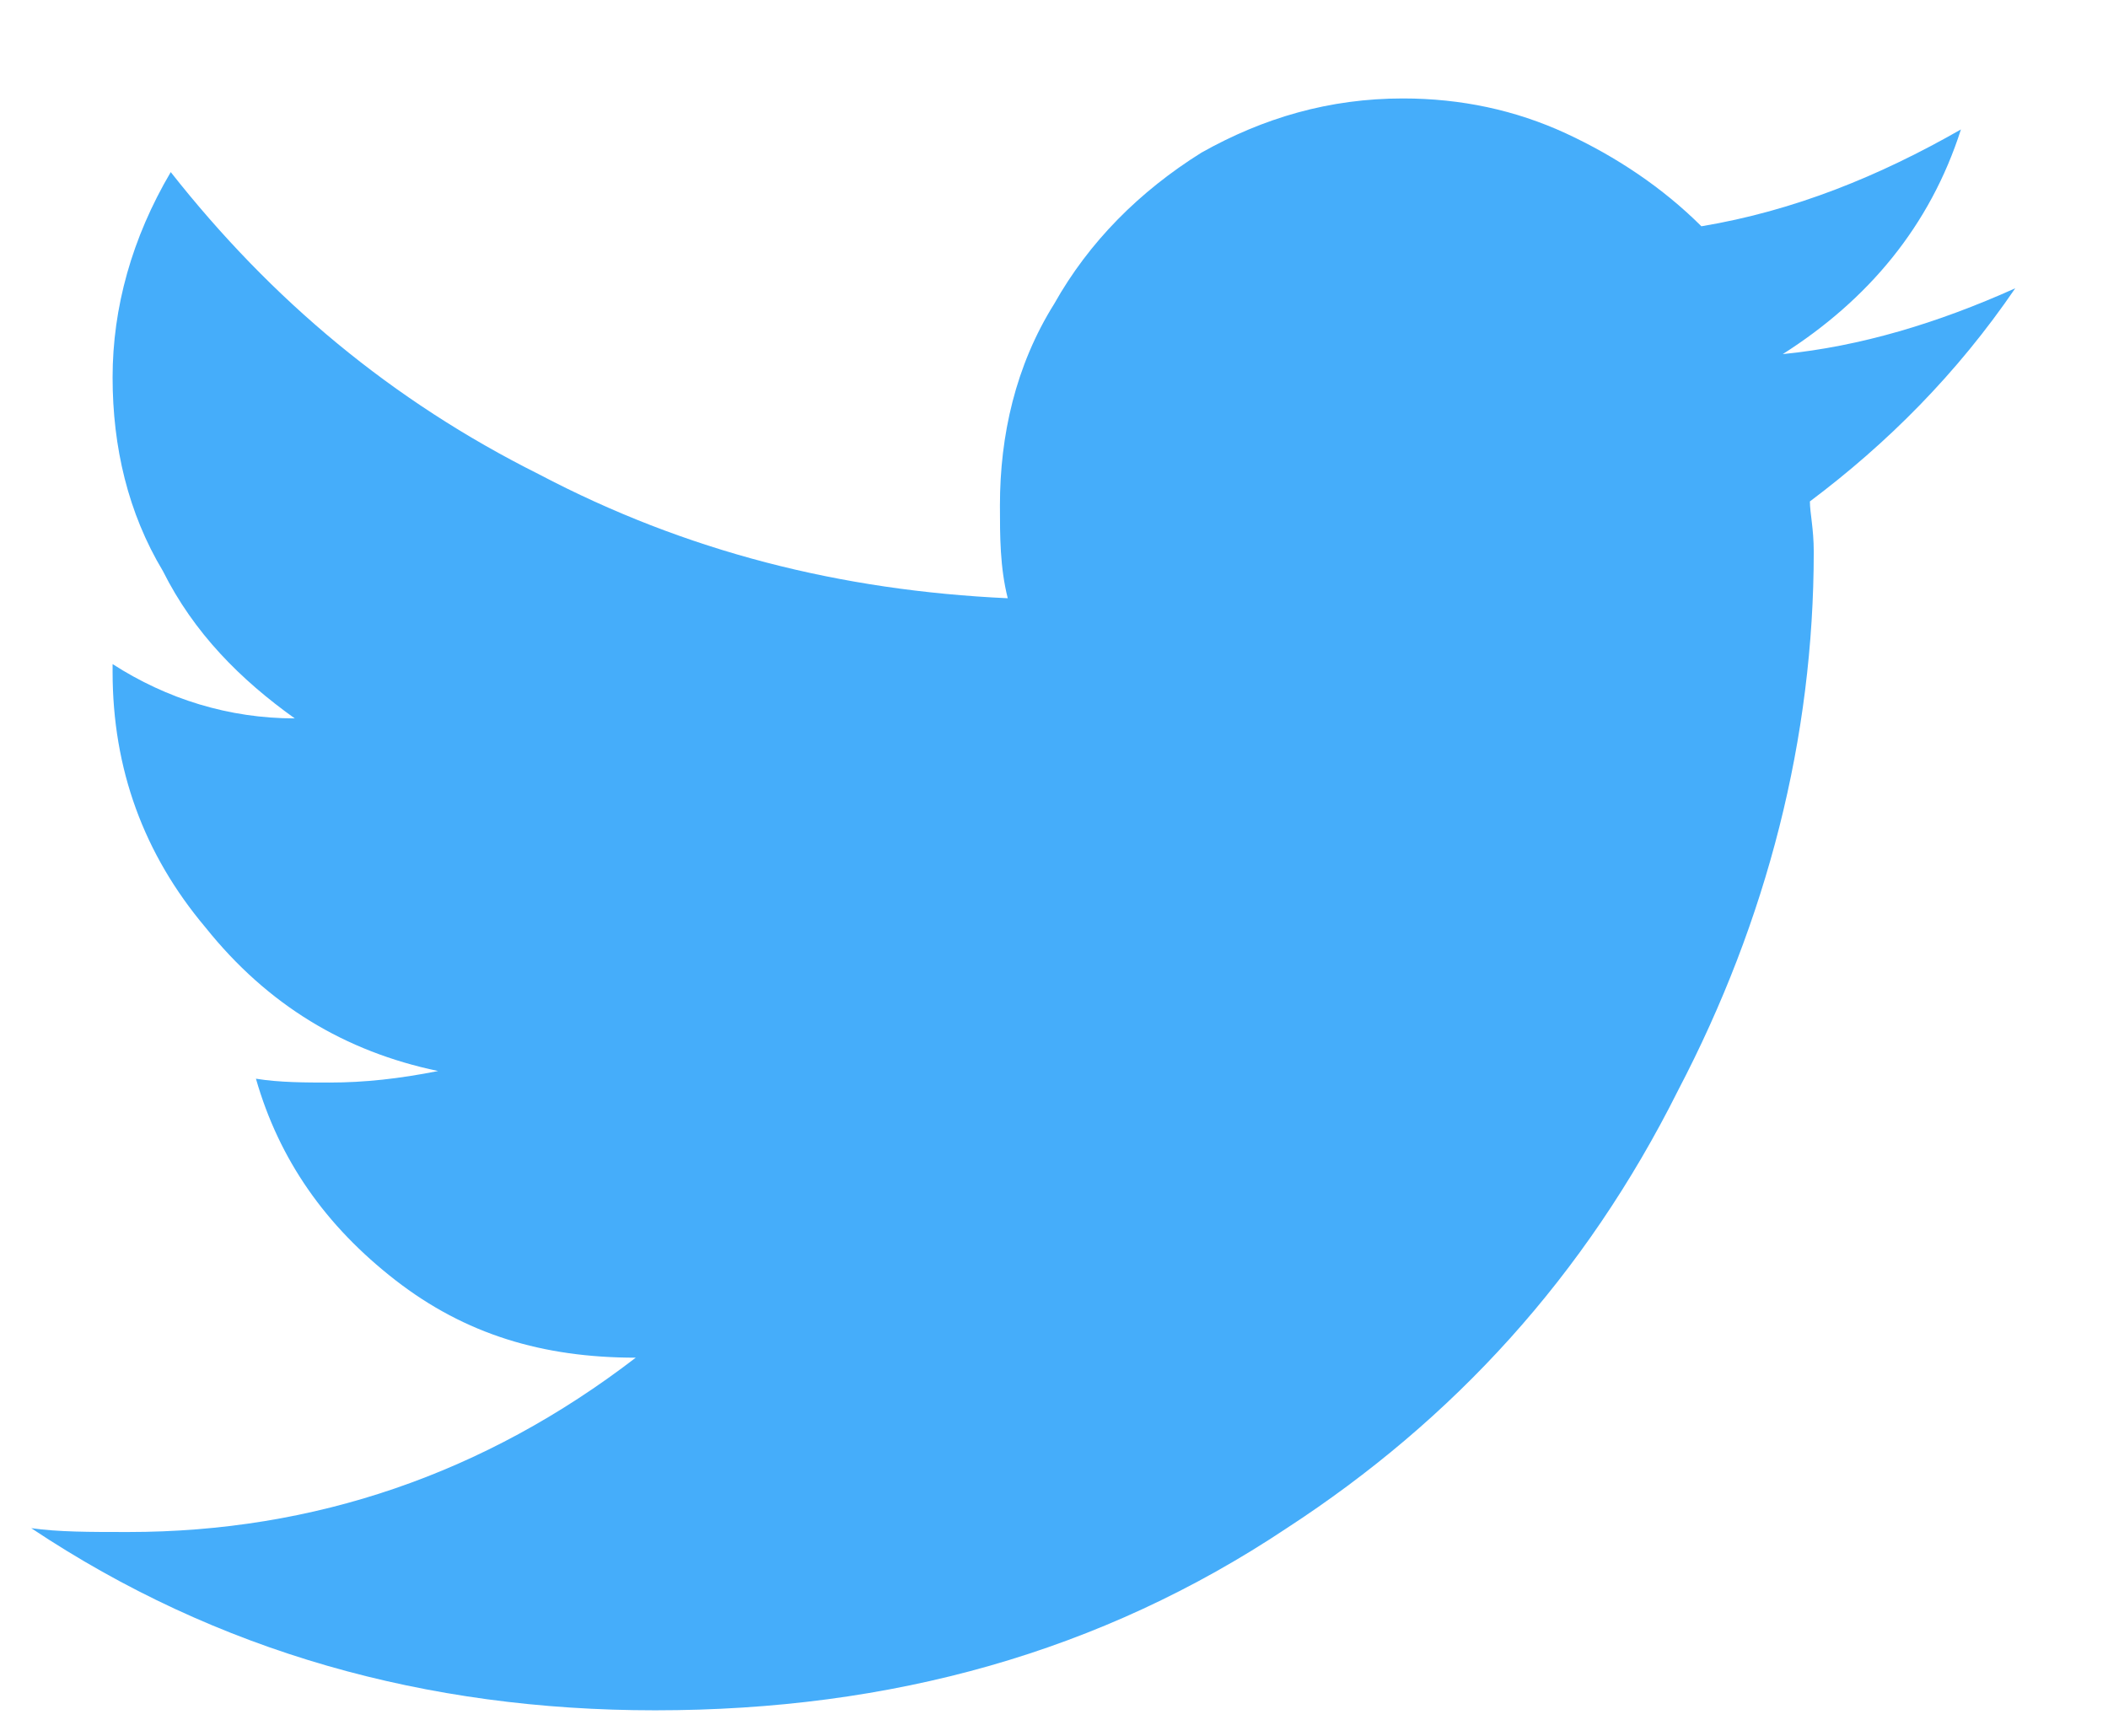 <svg width="17" height="14" viewBox="0 0 17 14" fill="none" xmlns="http://www.w3.org/2000/svg">
<path d="M14.596 4.044C15.221 3.575 15.783 3.013 16.252 2.325C15.627 2.606 15.002 2.794 14.377 2.856C15.064 2.419 15.564 1.825 15.814 1.044C15.158 1.419 14.471 1.7 13.721 1.825C13.408 1.513 13.033 1.263 12.627 1.075C12.221 0.888 11.783 0.794 11.314 0.794C10.721 0.794 10.189 0.95 9.689 1.231C9.189 1.544 8.783 1.95 8.502 2.45C8.189 2.95 8.064 3.513 8.064 4.075C8.064 4.325 8.064 4.575 8.127 4.825C6.783 4.763 5.533 4.45 4.346 3.825C3.158 3.231 2.189 2.419 1.377 1.388C1.064 1.919 0.908 2.481 0.908 3.044C0.908 3.606 1.033 4.138 1.314 4.606C1.564 5.106 1.939 5.481 2.377 5.794C1.846 5.794 1.346 5.638 0.908 5.356V5.419C0.908 6.2 1.158 6.888 1.658 7.481C2.158 8.106 2.783 8.481 3.533 8.638C3.221 8.7 2.939 8.731 2.658 8.731C2.471 8.731 2.252 8.731 2.064 8.7C2.252 9.356 2.627 9.888 3.189 10.325C3.752 10.762 4.377 10.95 5.127 10.95C3.908 11.887 2.533 12.356 1.033 12.356C0.721 12.356 0.471 12.356 0.252 12.325C1.752 13.325 3.439 13.794 5.283 13.794C7.189 13.794 8.877 13.325 10.377 12.325C11.721 11.45 12.783 10.294 13.533 8.794C14.252 7.419 14.627 5.95 14.627 4.45C14.627 4.263 14.596 4.138 14.596 4.044Z" fill="#45ADFA"/>
</svg>
